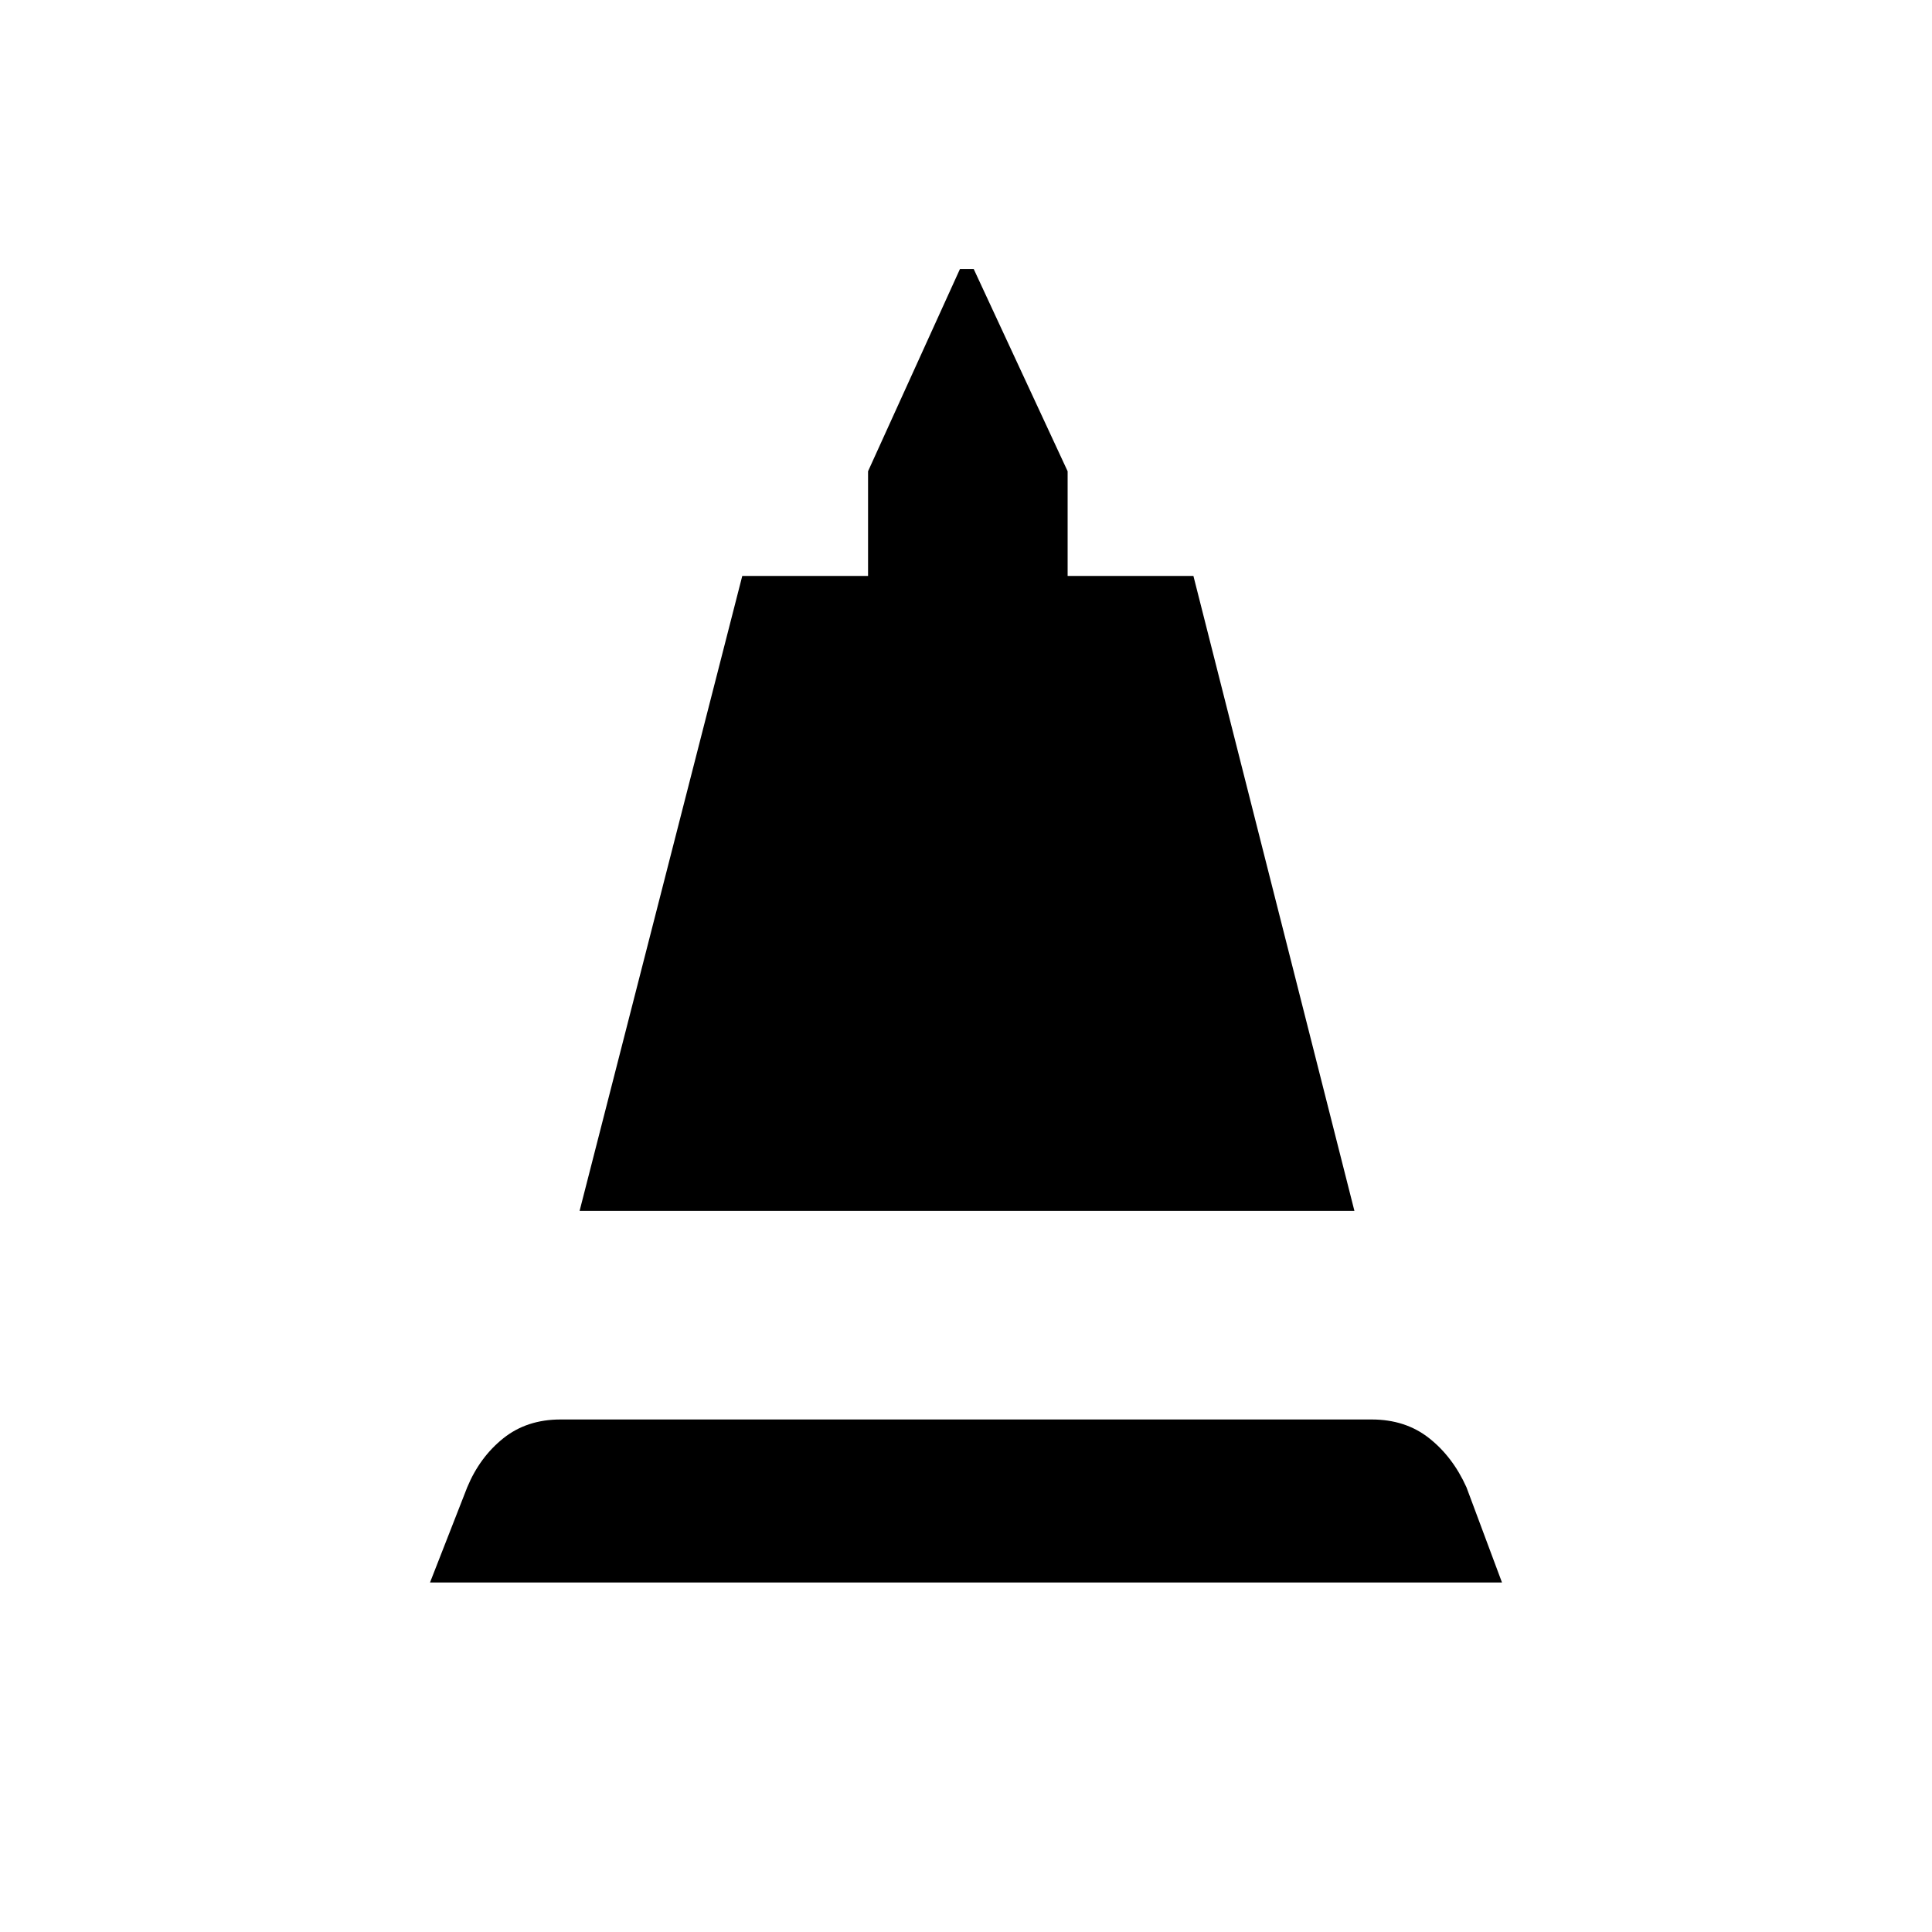 <svg xmlns="http://www.w3.org/2000/svg" height="40" viewBox="0 -960 960 960" width="40"><path d="m288-358.33 80.83-315.5h62.5v-52L477-826.33h6.83l46.67 100.5v52H593l80 315.5H288Zm-74.33 184.66 18.5-47.33q6.23-14.97 17.92-24.32 11.69-9.35 28.45-9.35h403.04q16.75 0 28.5 9.25T728.67-221l17.66 47.33H213.67Z"/></svg>